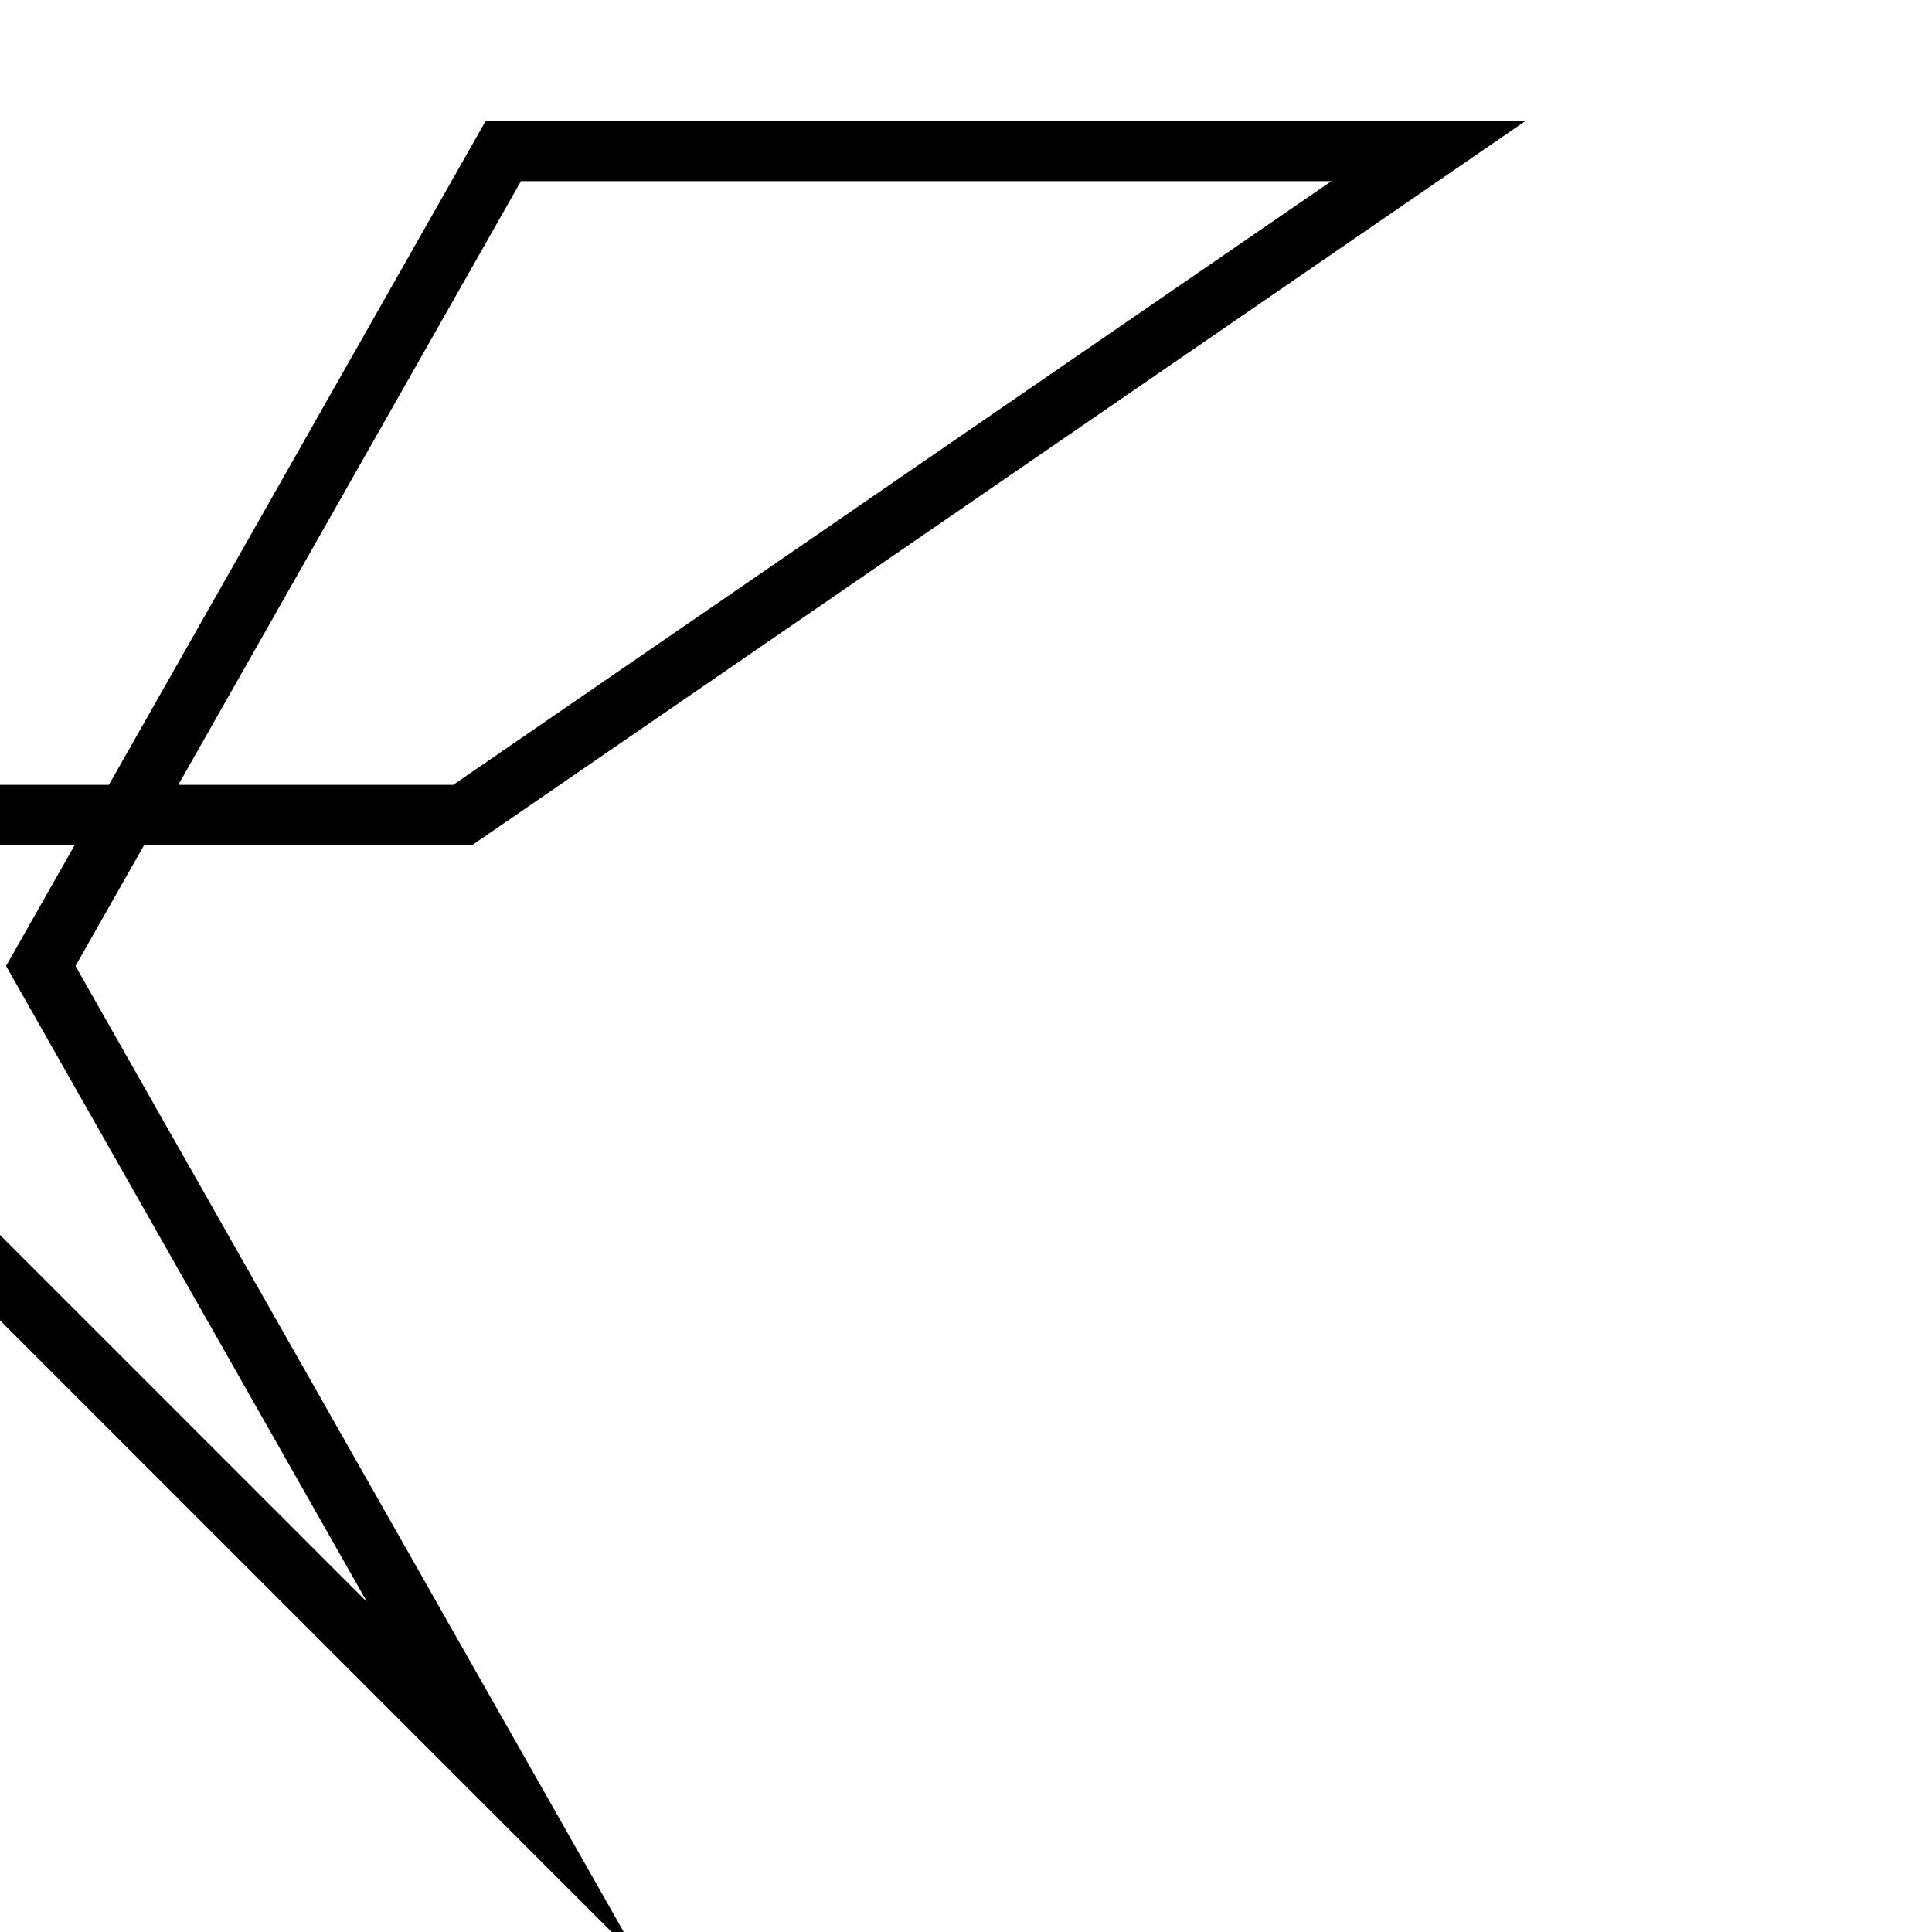 <svg version="1.0" xmlns="http://www.w3.org/2000/svg" viewBox="0 0 64 64"><path fill="none" stroke="#000" stroke-width="2" stroke-miterlimit="10" d="M16.675 59L1.351 32 16.675 5h30.65L15.324 27-15.324 27z"/></svg>